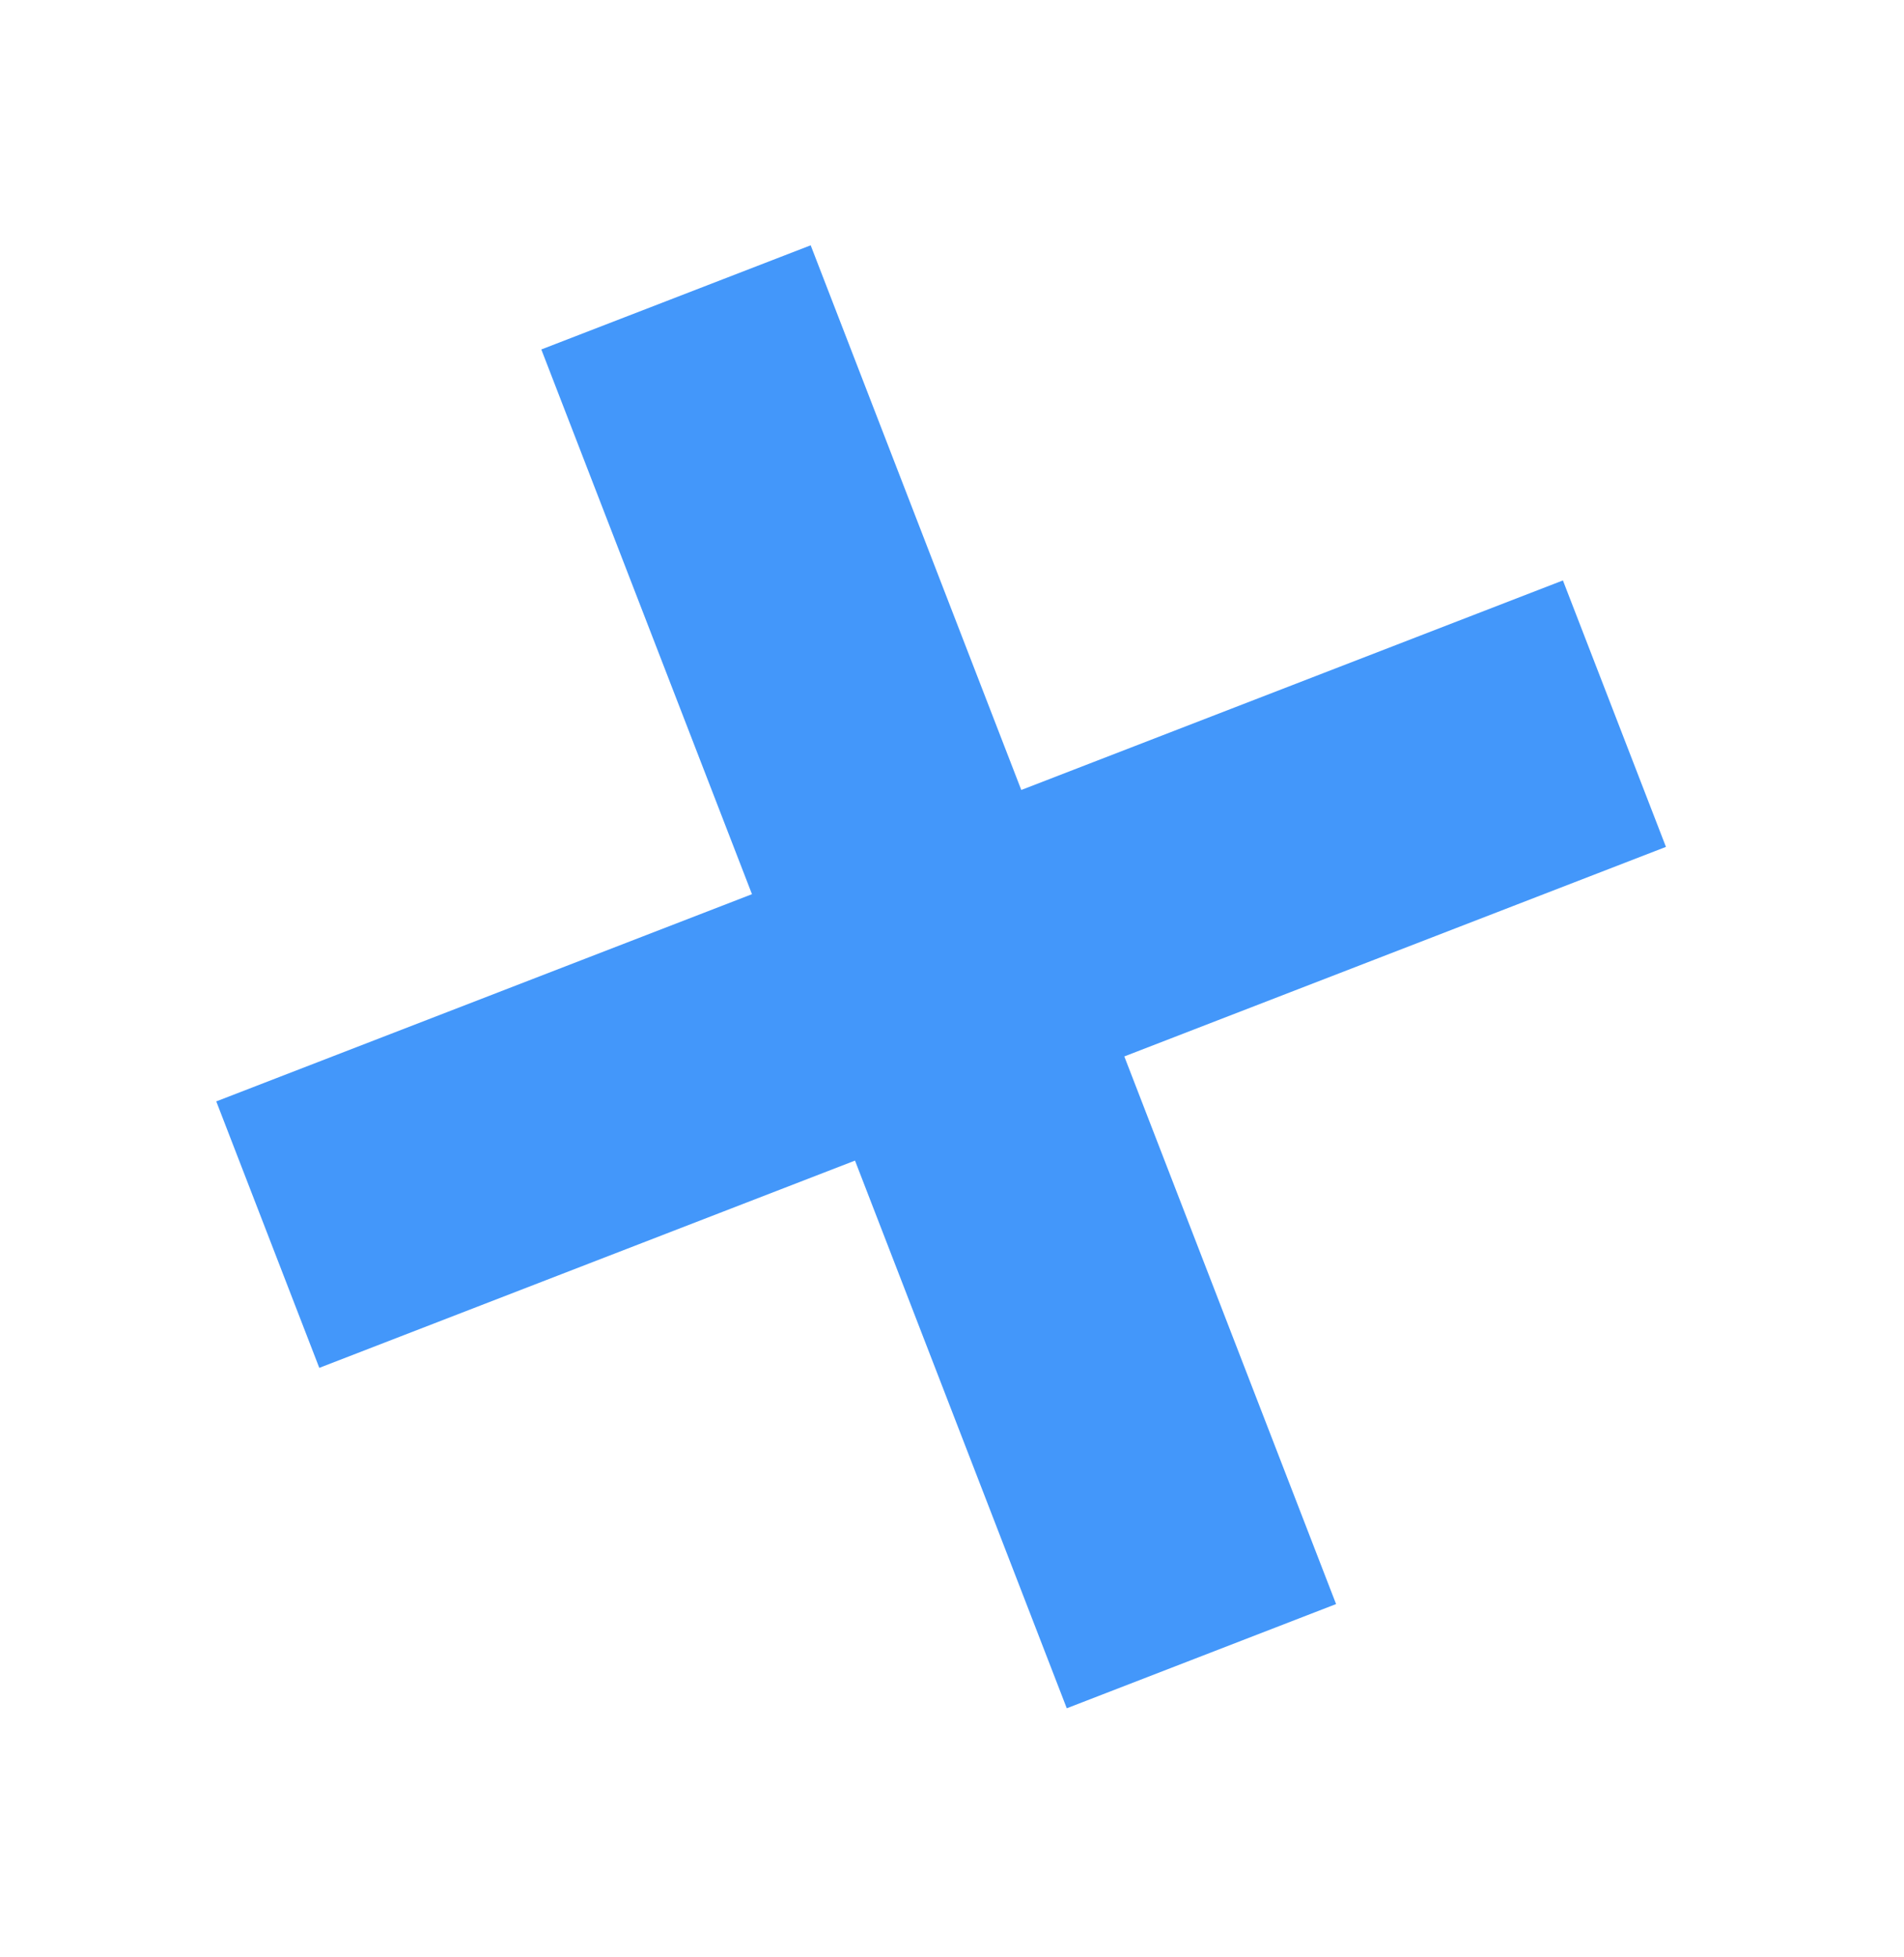 <svg width="36" height="37" viewBox="0 0 36 37" fill="none" xmlns="http://www.w3.org/2000/svg">
<path d="M4.089 20.82L14.218 16.903L10.235 6.606L15.328 4.637L19.31 14.933L29.551 10.972L31.499 16.009L21.258 19.97L25.262 30.322L20.17 32.292L16.166 21.939L6.037 25.857L4.089 20.82Z" fill="#4397FA"/>
</svg>
